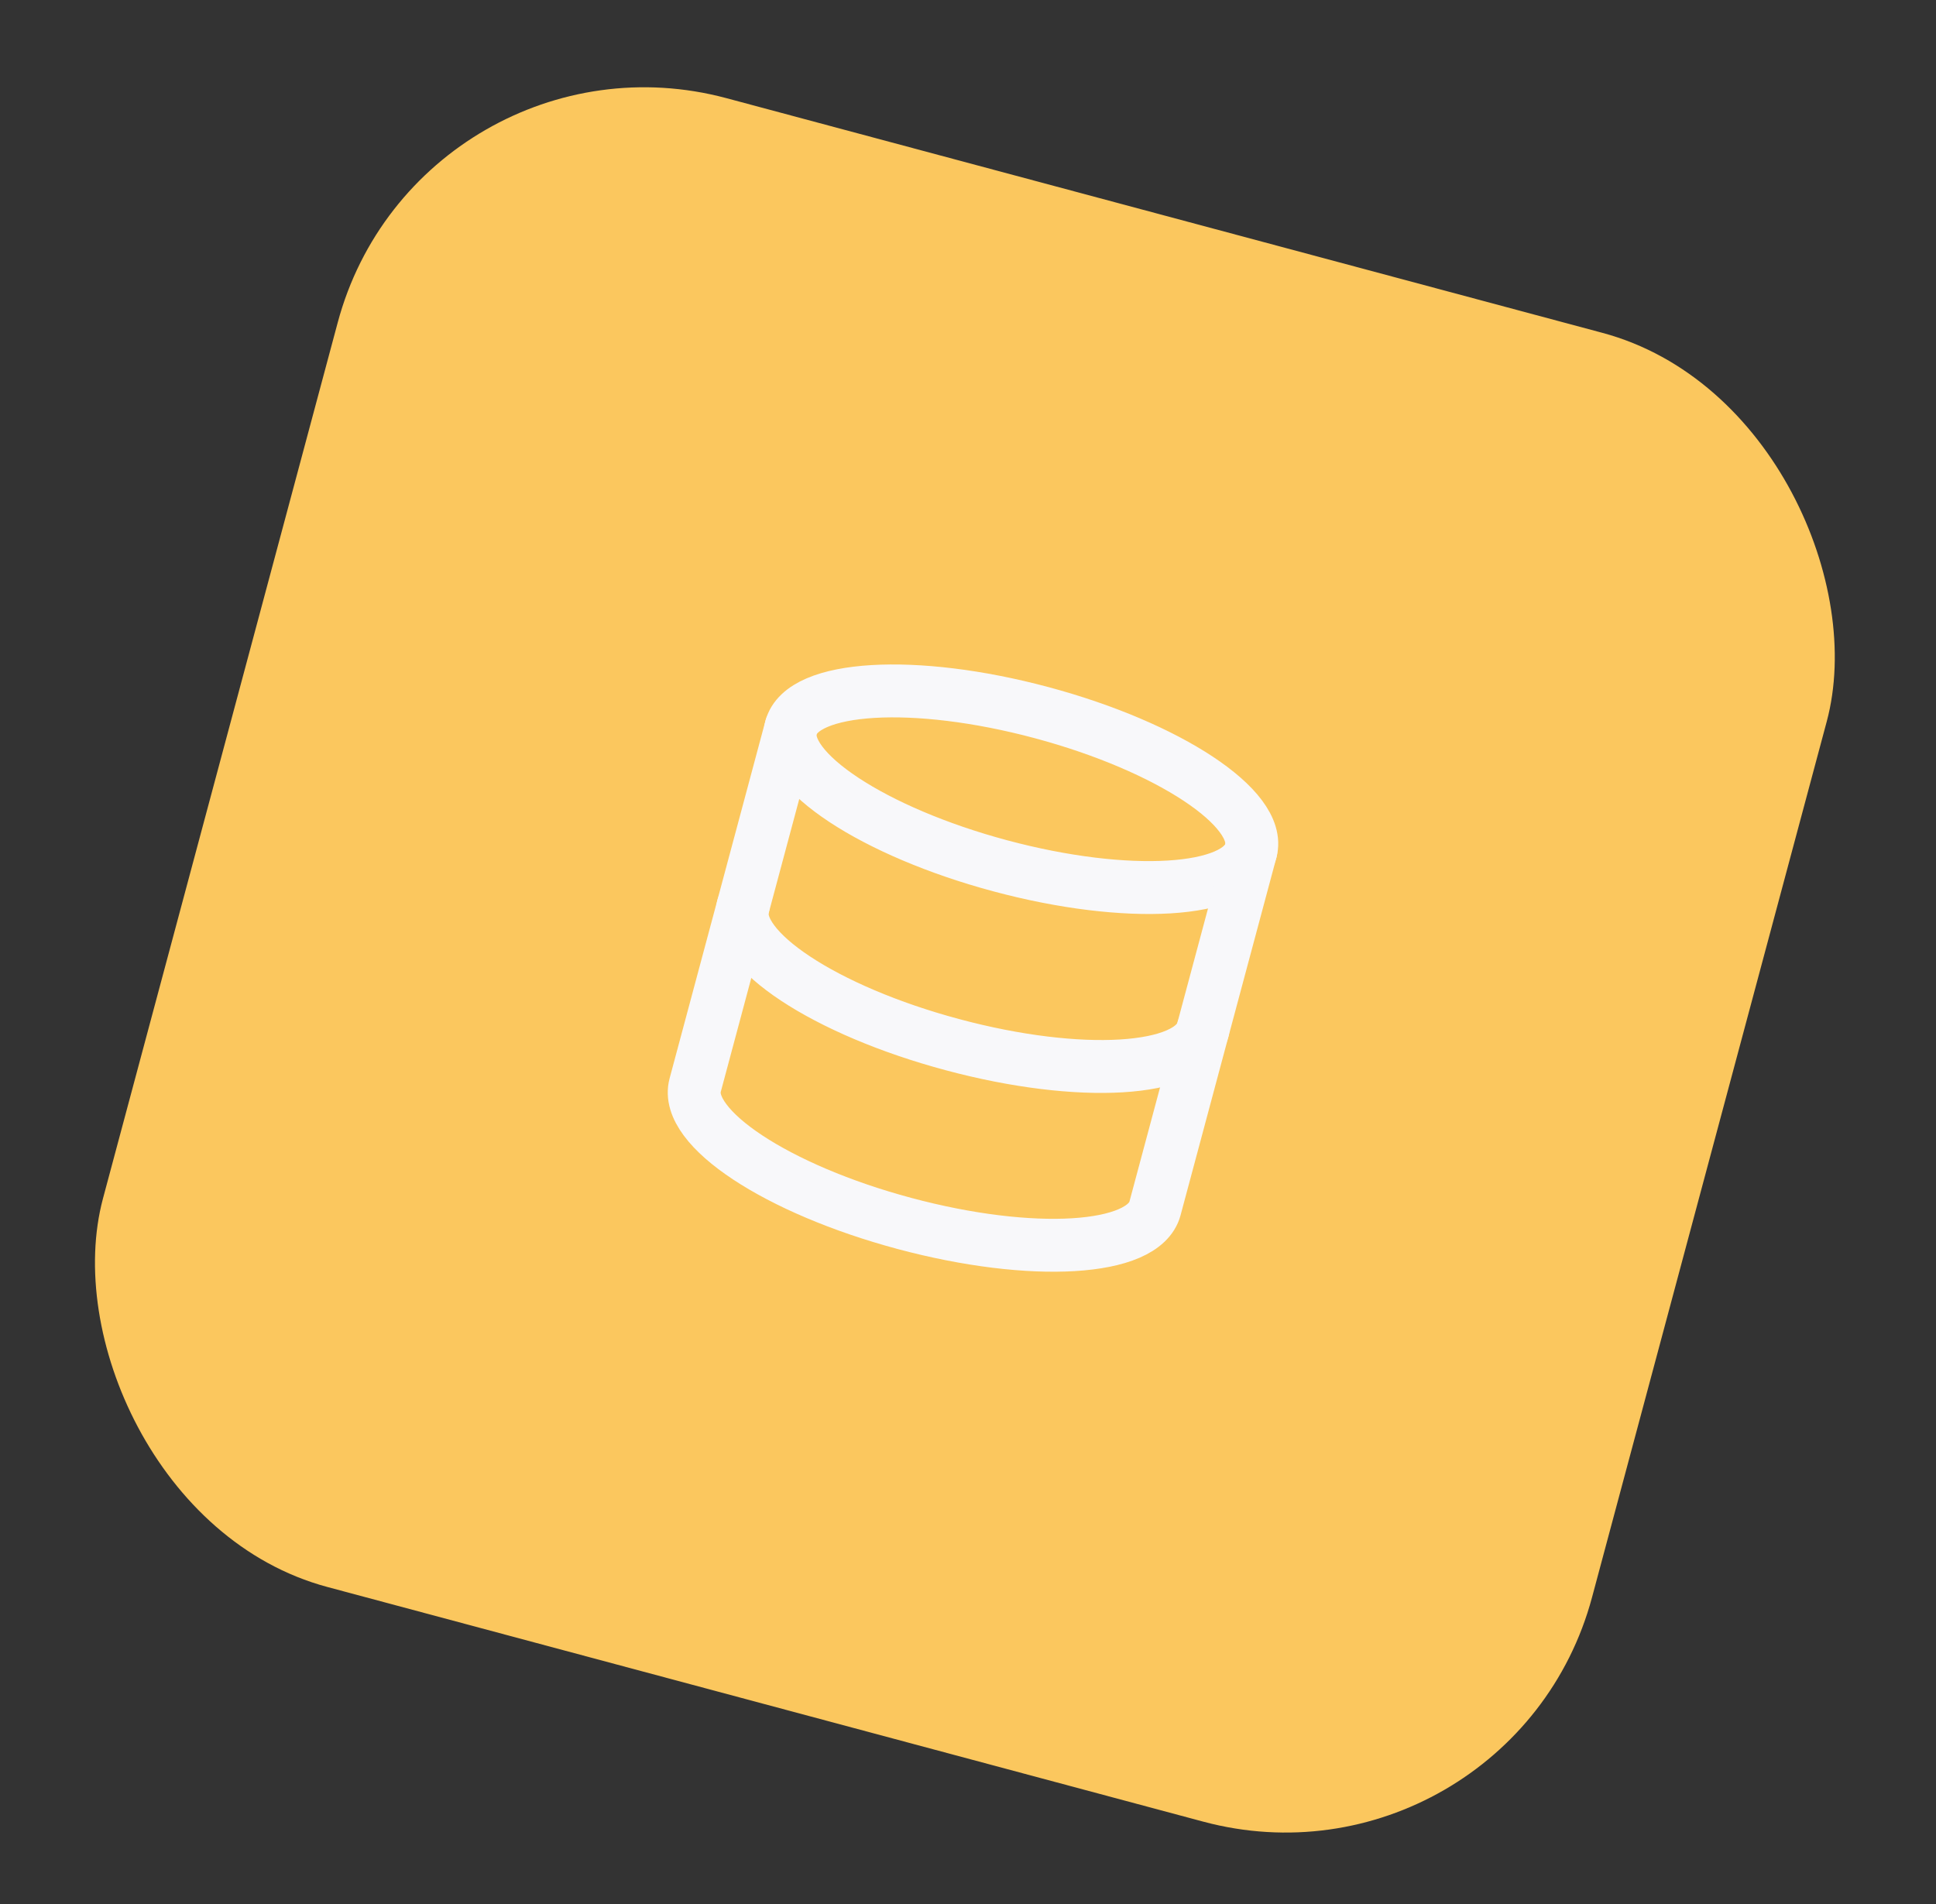 <svg width="61" height="60" viewBox="0 0 61 60" fill="none" xmlns="http://www.w3.org/2000/svg">
<rect x="0" y="0" width="61" height="60" fill="#333333" stroke="none"/>
<rect x="13.229" y="0.505" width="48.572" height="48.572" rx="10" transform="rotate(15 13.229 0.505)" fill="#FBC75E"/>
<g clip-path="url(#clip0_1788_1415)">
<path d="M31.521 27.285C35.522 28.358 39.055 28.145 39.412 26.812C39.77 25.478 36.816 23.528 32.815 22.456C28.814 21.384 25.281 21.596 24.923 22.93C24.566 24.263 27.52 26.213 31.521 27.285Z" stroke="#F8F8FA" stroke-width="1.667" stroke-linecap="round" stroke-linejoin="round"/>
<path d="M37.902 32.447C37.544 33.783 34.035 33.999 30.011 32.92C25.986 31.842 23.055 29.9 23.413 28.564" stroke="#F8F8FA" stroke-width="1.667" stroke-linecap="round" stroke-linejoin="round"/>
<path d="M24.923 22.93L21.903 34.199C21.545 35.535 24.476 37.476 28.501 38.555C32.525 39.633 36.034 39.417 36.392 38.081L39.412 26.812" stroke="#F8F8FA" stroke-width="1.667" stroke-linecap="round" stroke-linejoin="round"/>
</g>
<defs>
<clipPath id="clip0_1788_1415">
<rect width="20" height="20" fill="white" transform="translate(23.587 18.258) rotate(15)"/>
</clipPath>
</defs>
</svg>
